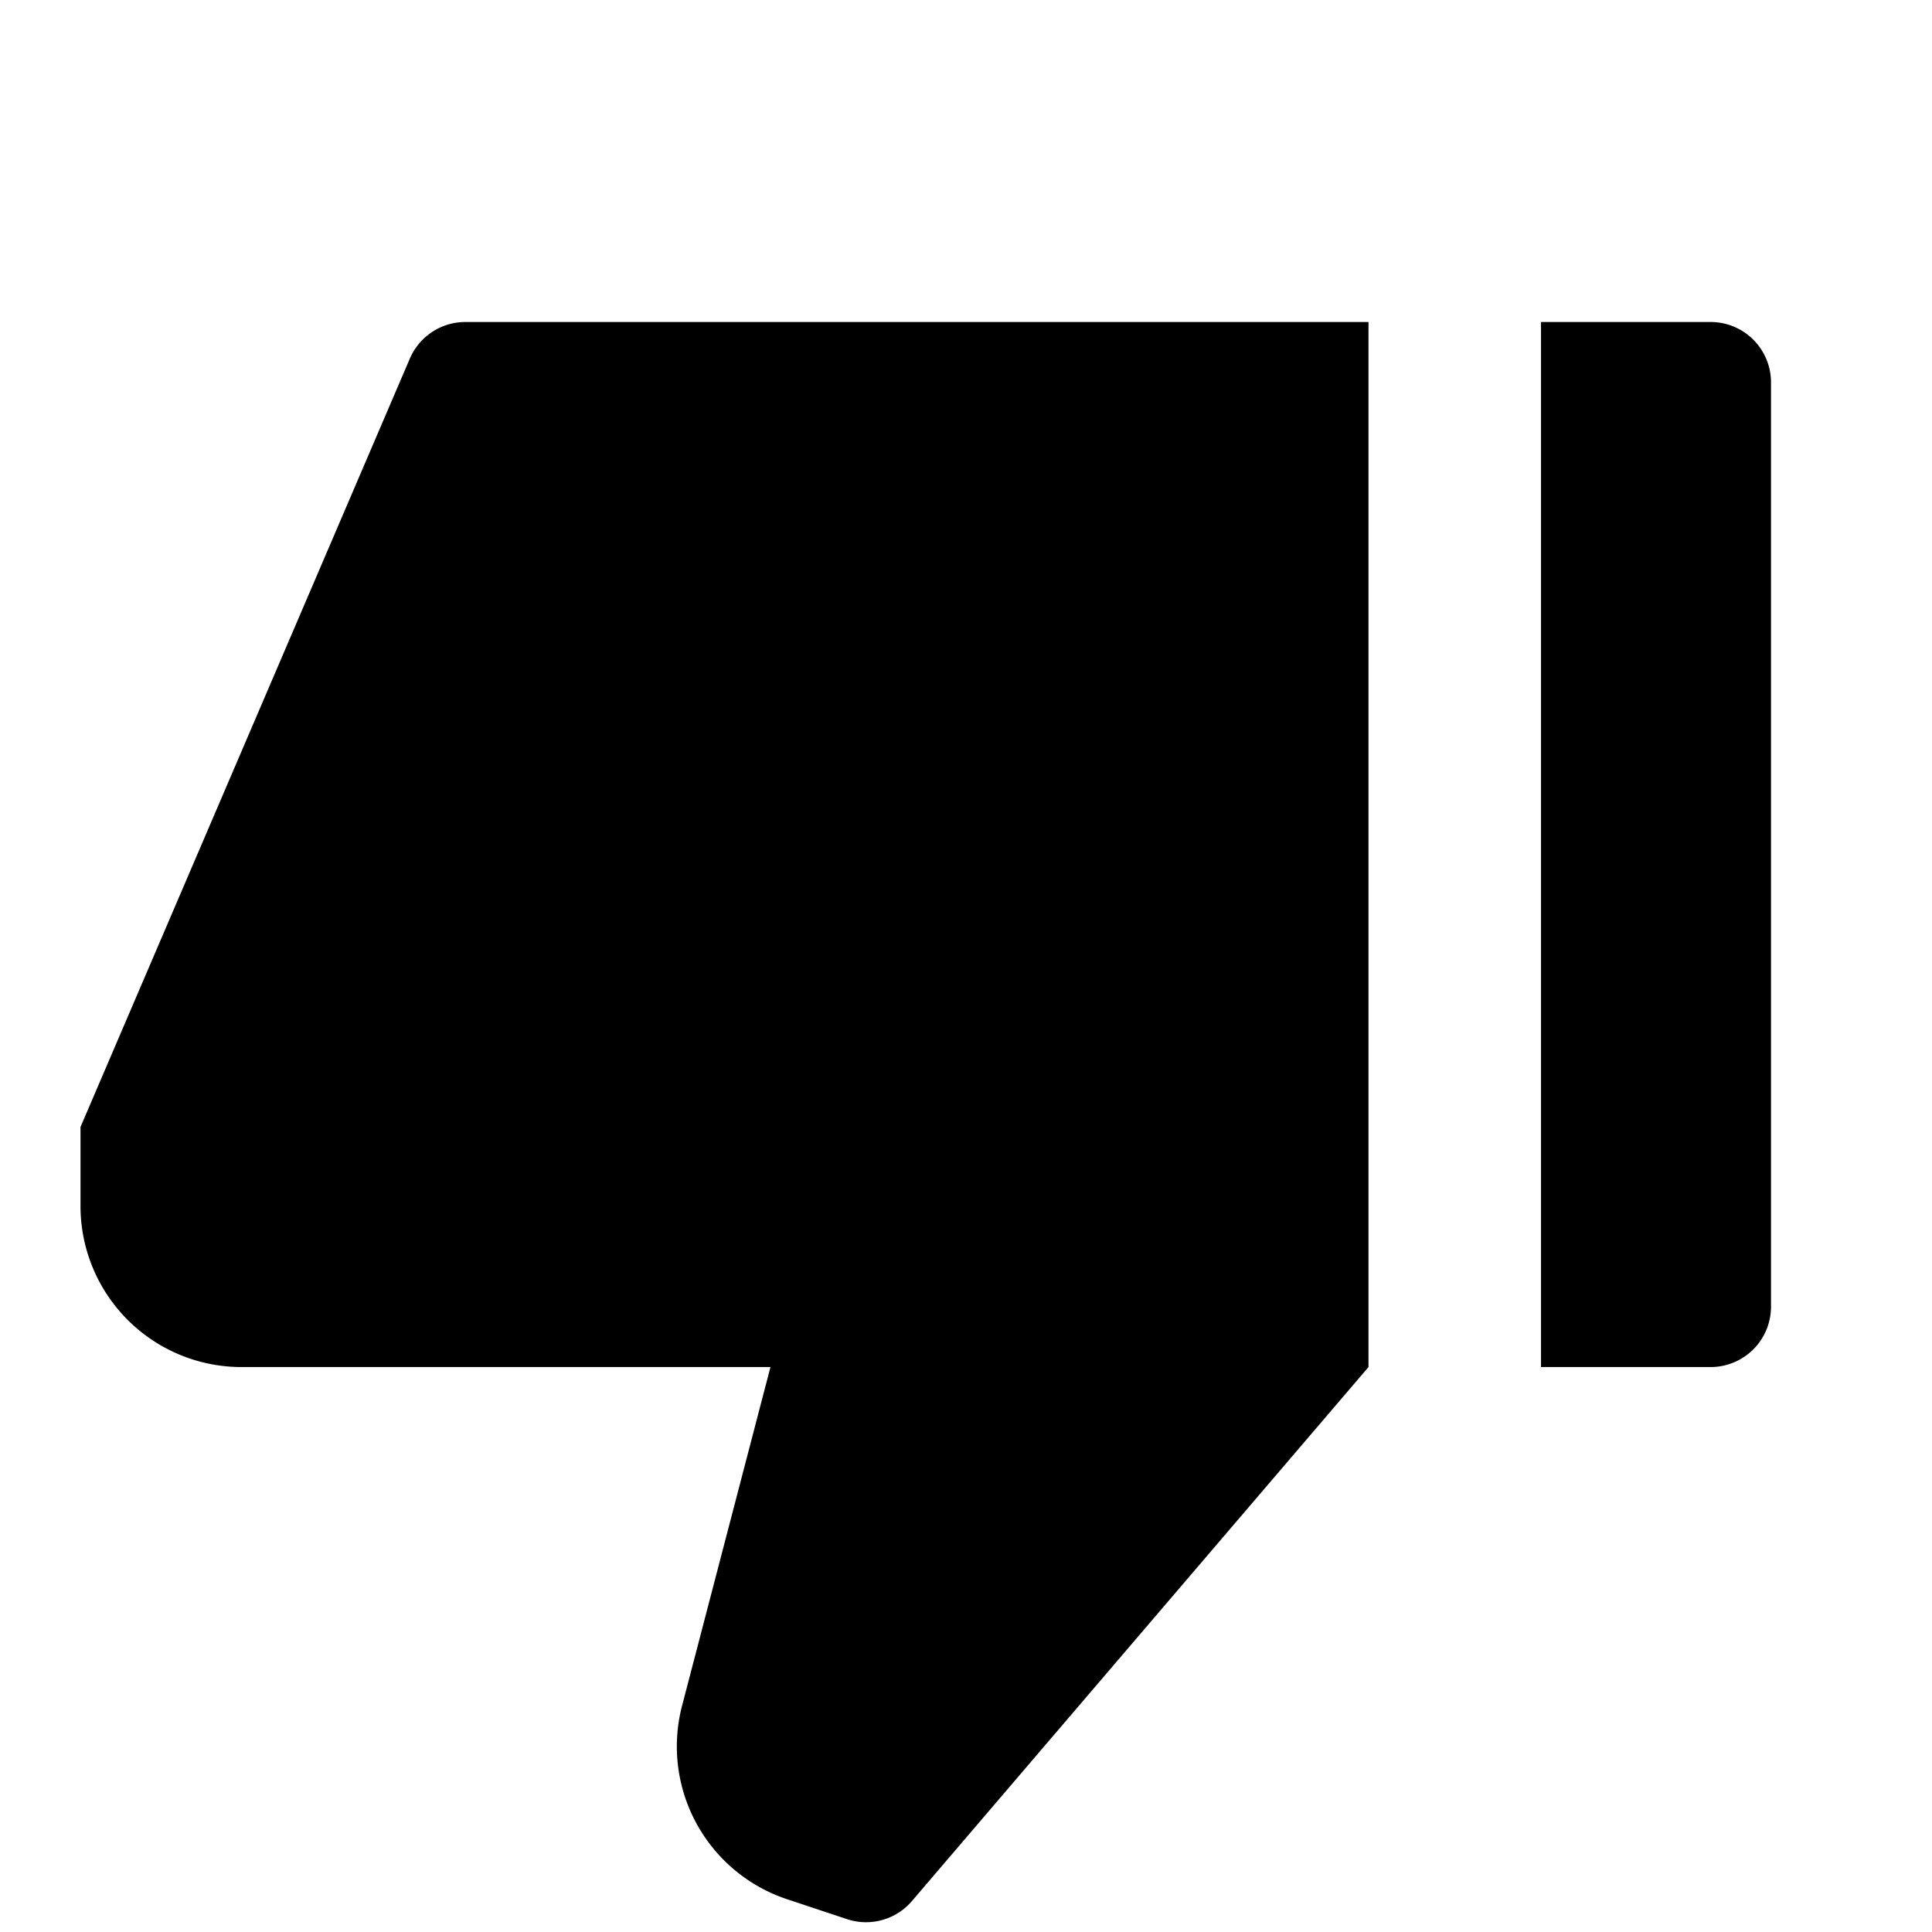 <svg width="24" height="24" viewBox="0 0 24 24" xmlns="http://www.w3.org/2000/svg"><path fill-rule="evenodd" clip-rule="evenodd" d="M11.328 23.616 17 16.982V4H5.78a.75.75 0 0 0-.689.455L1 14v.982a2 2 0 0 0 2 2h6.571l-1.098 4.207a2 2 0 0 0 1.302 2.403l.746.248a.75.75 0 0 0 .807-.224Zm9.922-6.634a.75.75 0 0 0 .75-.75V4.75a.75.75 0 0 0-.75-.75h-2.107v12.982h2.107Z" fill="currentColor"/></svg>